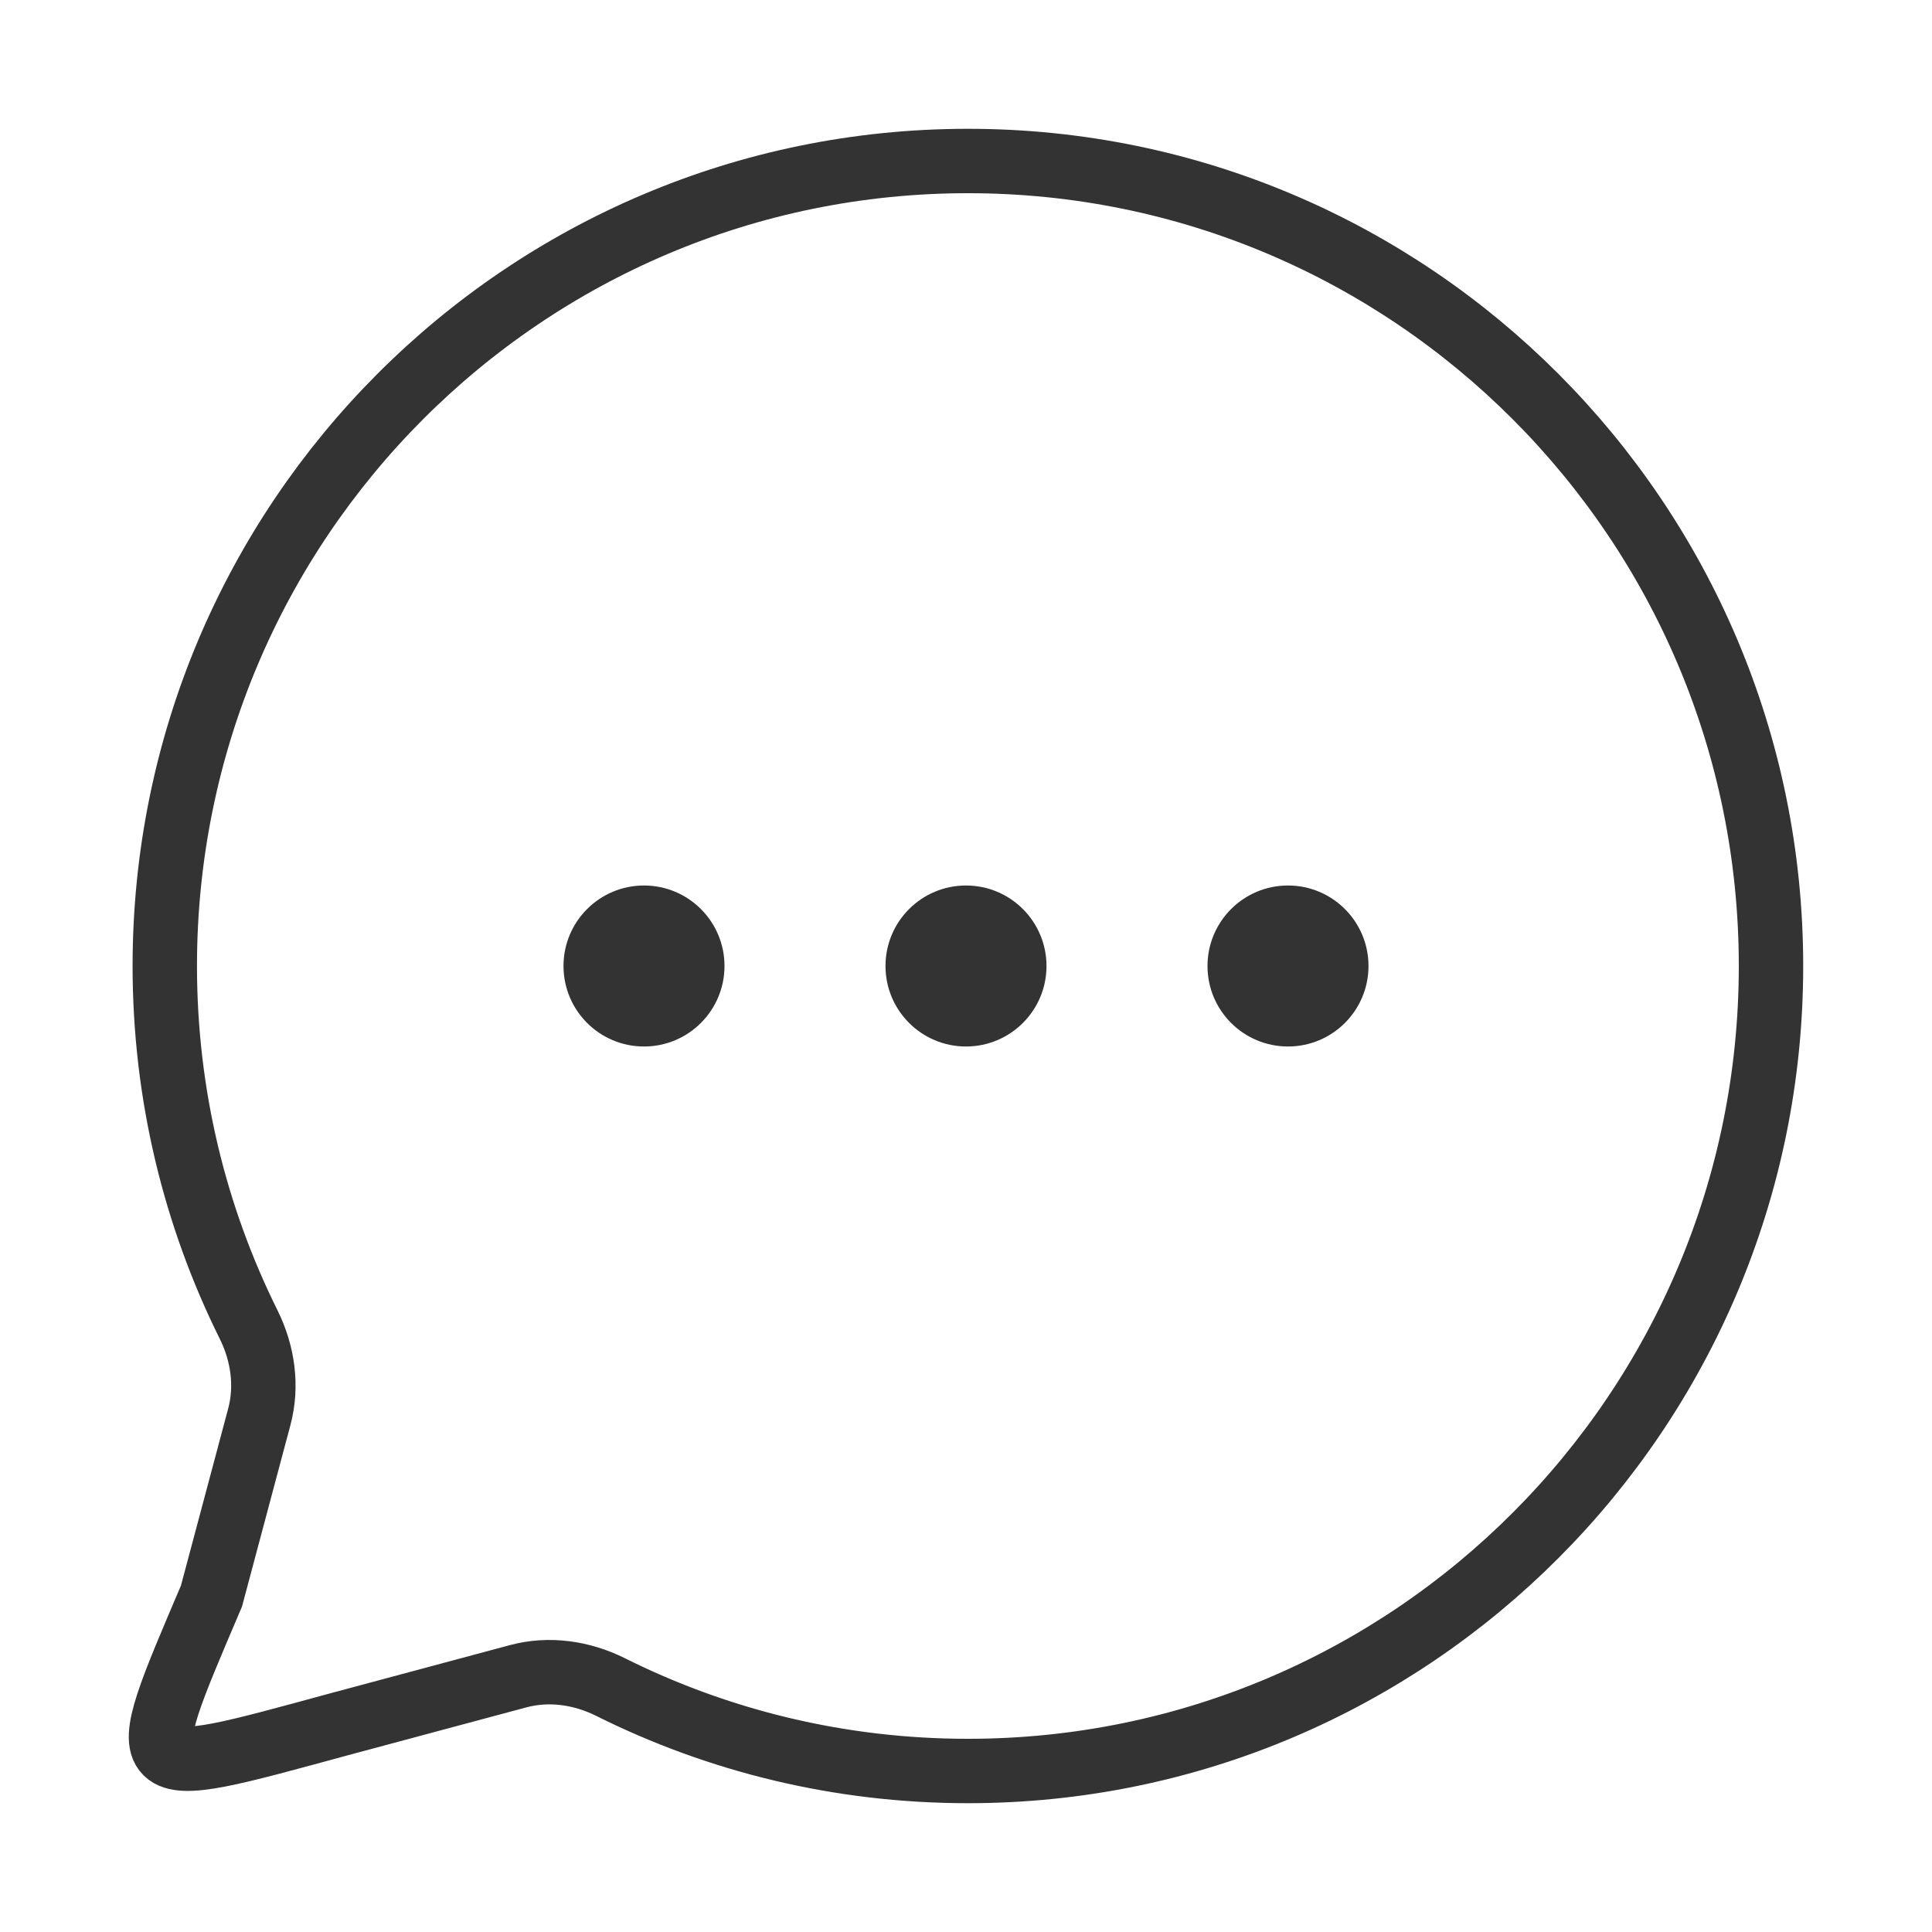<svg width="24" height="24" viewBox="0 0 24 24" fill="none" xmlns="http://www.w3.org/2000/svg">
<g id="1.TH.CHAT.NEW">
<circle id="Vector" cx="8" cy="12" r="1" fill="#333333"/>
<circle id="Vector_2" cx="12" cy="12" r="1" fill="#333333"/>
<circle id="Vector_3" cx="16" cy="12" r="1" fill="#333333"/>
<path id="Vector_4" d="M12.024 22C17.533 22 22 17.523 22 12C22 6.477 17.533 2 12.024 2C6.514 2 2.047 6.477 2.047 12C2.047 13.6 2.422 15.112 3.088 16.453C3.265 16.809 3.324 17.216 3.221 17.601L2.627 19.827C1.628 22.175 1.598 22.13 4.215 21.419L6.436 20.823C6.82 20.72 7.226 20.779 7.582 20.956C8.919 21.624 10.428 22 12.024 22Z" stroke="#333333" stroke-width="0.8"/>
</g>
</svg>
